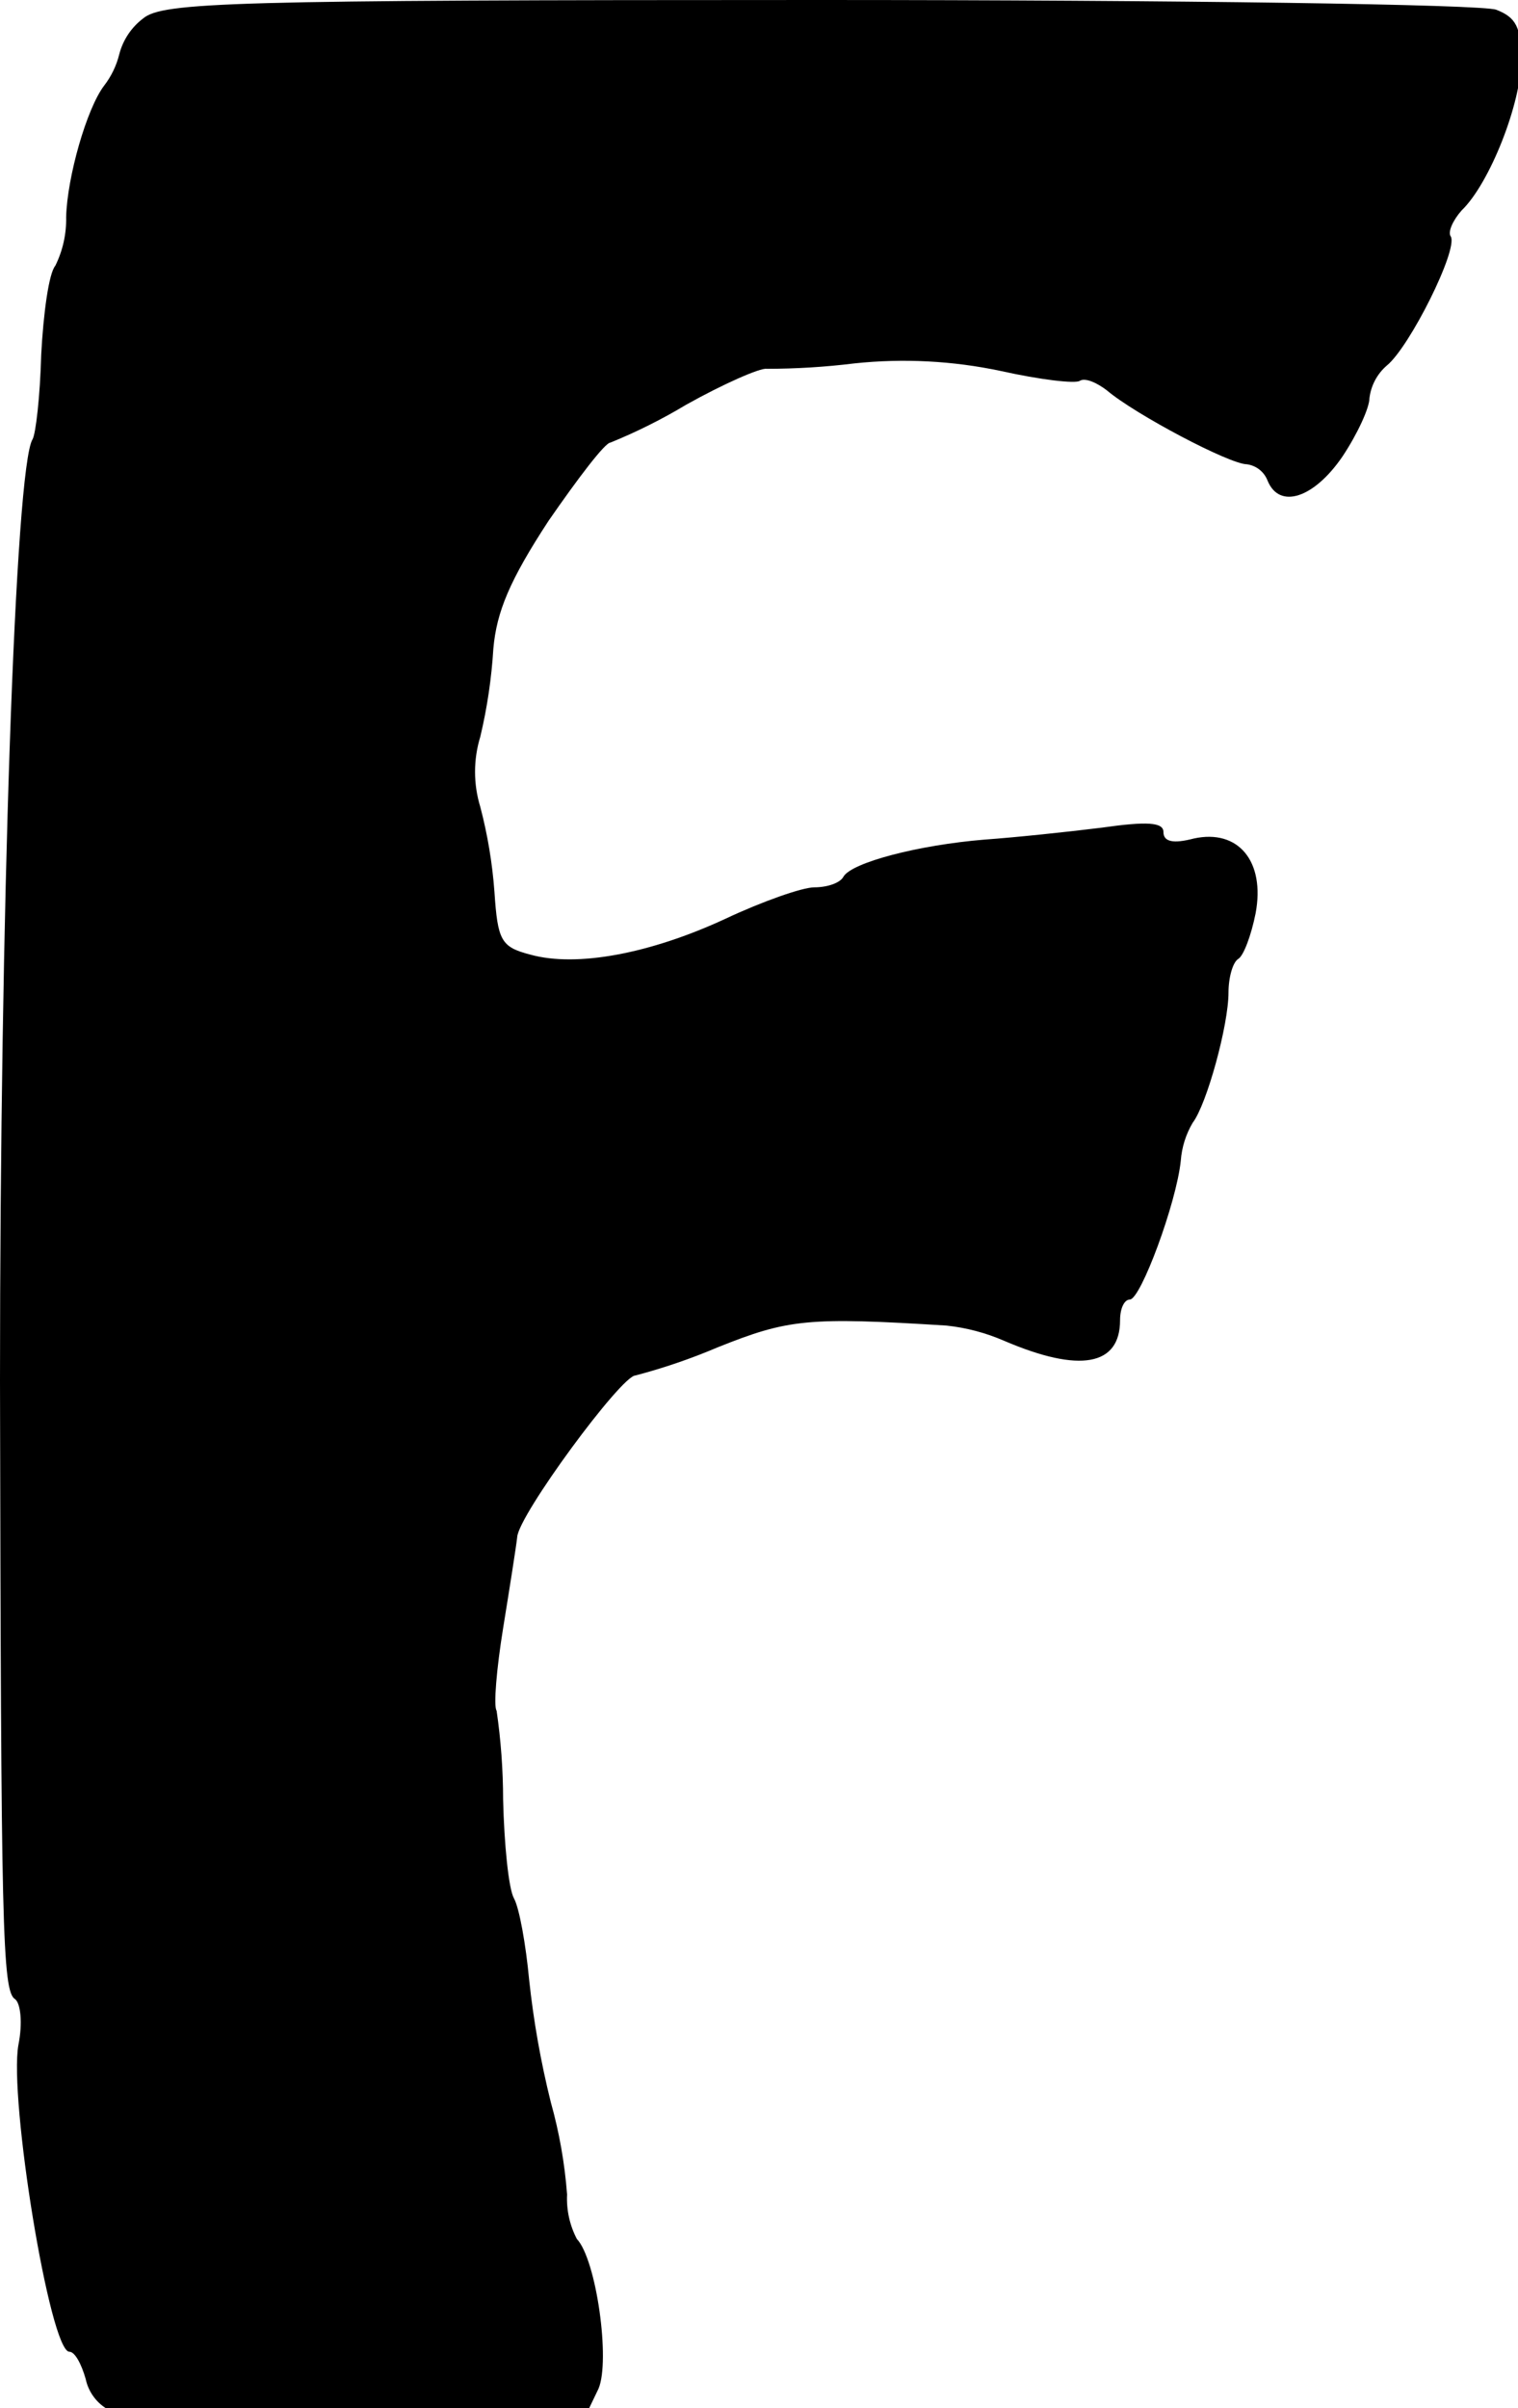 <?xml version="1.0" ?>
<svg xmlns="http://www.w3.org/2000/svg" version="1.1" width="140" height="222">
  <defs/>
  <g>
    <path d="M 13.2 1.7 C 12.116 2.52 11.34 3.683 11.0 5.0 C 10.74 6.053 10.263 7.041 9.6 7.9 C 8.0 10.0 6.2 16.3 6.1 20.0 C 6.135 21.559 5.792 23.103 5.1 24.5 C 4.5 25.2 4.0 28.9 3.8 32.7 C 3.7 36.5 3.3 40.0 3.0 40.5 C 1.4 43.1 0.0 84.2 0.0 127.3 C 0.1 177.8 0.2 183.6 1.4 184.3 C 1.9 184.7 2.1 186.5 1.7 188.5 C 0.8 193.4 4.6 216.8 6.4 216.8 C 6.9 216.8 7.5 217.9 7.9 219.3 C 8.162 220.547 8.969 221.612 10.1 222.2 C 11.1 222.5 21.3 222.7 32.9 222.7 L 54.0 222.7 L 55.2 220.2 C 56.3 217.6 55.0 208.3 53.2 206.4 C 52.541 205.138 52.23 203.722 52.3 202.3 C 52.082 199.424 51.58 196.577 50.8 193.8 C 49.875 190.084 49.206 186.308 48.8 182.5 C 48.5 179.3 47.9 175.9 47.4 175.0 C 46.9 174.1 46.5 170.0 46.4 165.9 C 46.397 163.156 46.197 160.415 45.8 157.7 C 45.5 157.3 45.8 153.8 46.4 150.1 C 47.0 146.4 47.6 142.6 47.7 141.7 C 47.8 139.7 57.3 126.8 58.6 126.8 C 61.193 126.119 63.733 125.25 66.2 124.2 C 72.7 121.6 74.5 121.4 87.3 122.2 C 89.127 122.396 90.914 122.868 92.6 123.6 C 99.6 126.6 103.3 125.9 103.3 121.7 C 103.3 120.6 103.7 119.8 104.2 119.8 C 105.2 119.8 108.5 110.9 108.9 107.0 C 108.992 105.764 109.368 104.566 110.0 103.5 C 111.3 101.8 113.3 94.5 113.3 91.5 C 113.3 90.1 113.7 88.7 114.2 88.4 C 114.7 88.1 115.4 86.2 115.8 84.2 C 116.7 79.4 114.2 76.4 110.1 77.3 C 108.2 77.8 107.3 77.6 107.3 76.7 C 107.3 75.8 105.8 75.7 101.6 76.3 C 98.4 76.7 93.6 77.2 90.8 77.4 C 84.7 77.9 78.6 79.5 77.8 80.8 C 77.5 81.4 76.3 81.8 75.1 81.8 C 74.0 81.8 70.3 83.1 66.9 84.7 C 60.0 87.9 53.2 89.2 48.9 88.0 C 46.2 87.3 45.9 86.7 45.6 82.2 C 45.405 79.566 44.97 76.955 44.3 74.4 C 43.649 72.282 43.649 70.018 44.3 67.9 C 44.932 65.239 45.333 62.529 45.5 59.8 C 45.8 56.4 47.0 53.5 50.6 48.0 C 53.3 44.1 55.8 40.8 56.3 40.8 C 58.72 39.816 61.061 38.646 63.3 37.3 C 66.7 35.4 70.1 33.9 70.7 34.0 C 73.408 33.999 76.113 33.832 78.8 33.5 C 83.309 33.023 87.865 33.259 92.3 34.2 C 95.9 35.0 99.2 35.4 99.6 35.1 C 100.1 34.8 101.2 35.3 102.1 36.0 C 104.7 38.2 113.4 42.8 115.0 42.8 C 115.859 42.918 116.586 43.492 116.9 44.3 C 118.0 47.0 121.2 45.9 123.8 42.1 C 125.2 40.0 126.3 37.6 126.3 36.7 C 126.442 35.536 127.012 34.466 127.9 33.7 C 130.0 32.0 134.5 23.0 133.8 21.8 C 133.5 21.4 134.0 20.3 134.8 19.4 C 137.4 16.9 140.3 9.5 140.3 5.5 C 140.3 2.5 139.8 1.6 138.0 0.9 C 136.7 0.4 108.6 0.0 75.5 0.0 C 21.2 0.0 15.0 0.2 13.2 1.7" stroke-width="1.0" fill="rgb(0, 0, 0)" opacity="1.0"/>
  </g>
</svg>
